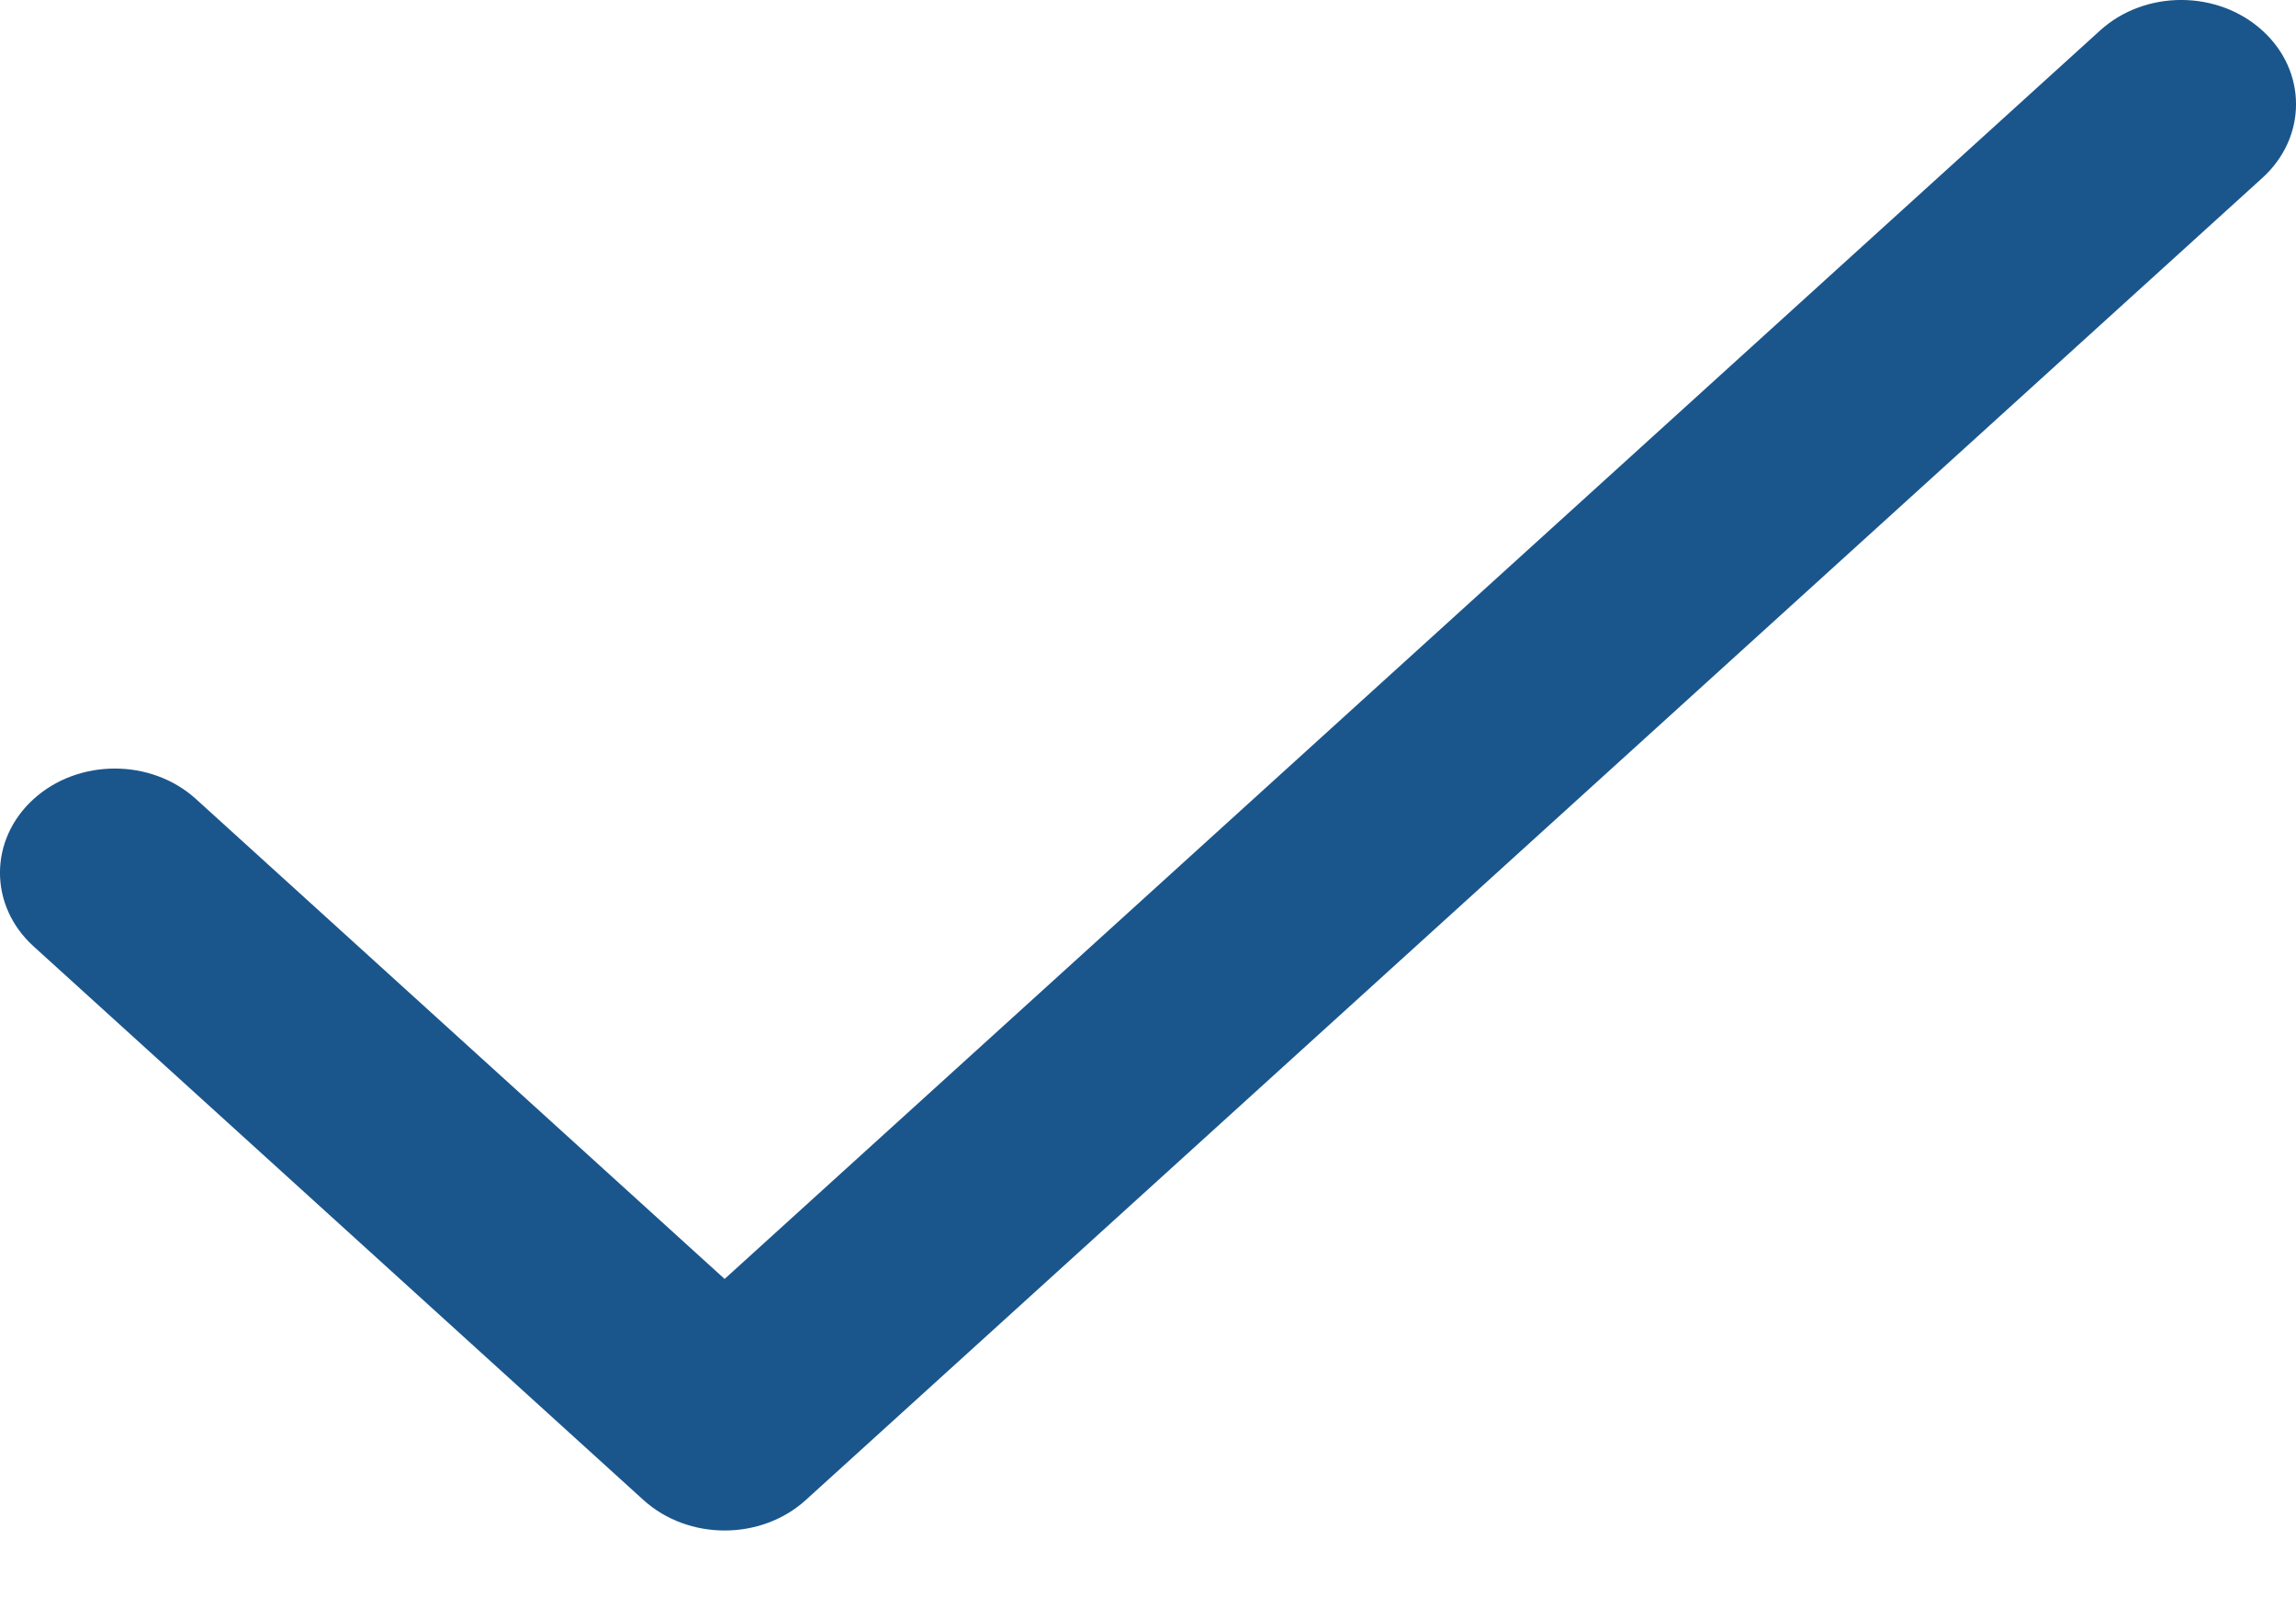 <svg width="20" height="14" viewBox="0 0 20 14" fill="none" xmlns="http://www.w3.org/2000/svg">
<path d="M19.707 0.266C19.317 -0.089 18.683 -0.089 18.293 0.266L6.312 11.142L1.707 6.961C1.317 6.607 0.683 6.607 0.293 6.961C-0.098 7.316 -0.098 7.891 0.293 8.245L5.605 13.068C5.996 13.422 6.629 13.422 7.019 13.068L19.707 1.55C20.098 1.195 20.098 0.62 19.707 0.266Z" fill="#1A568C"/>
</svg>
